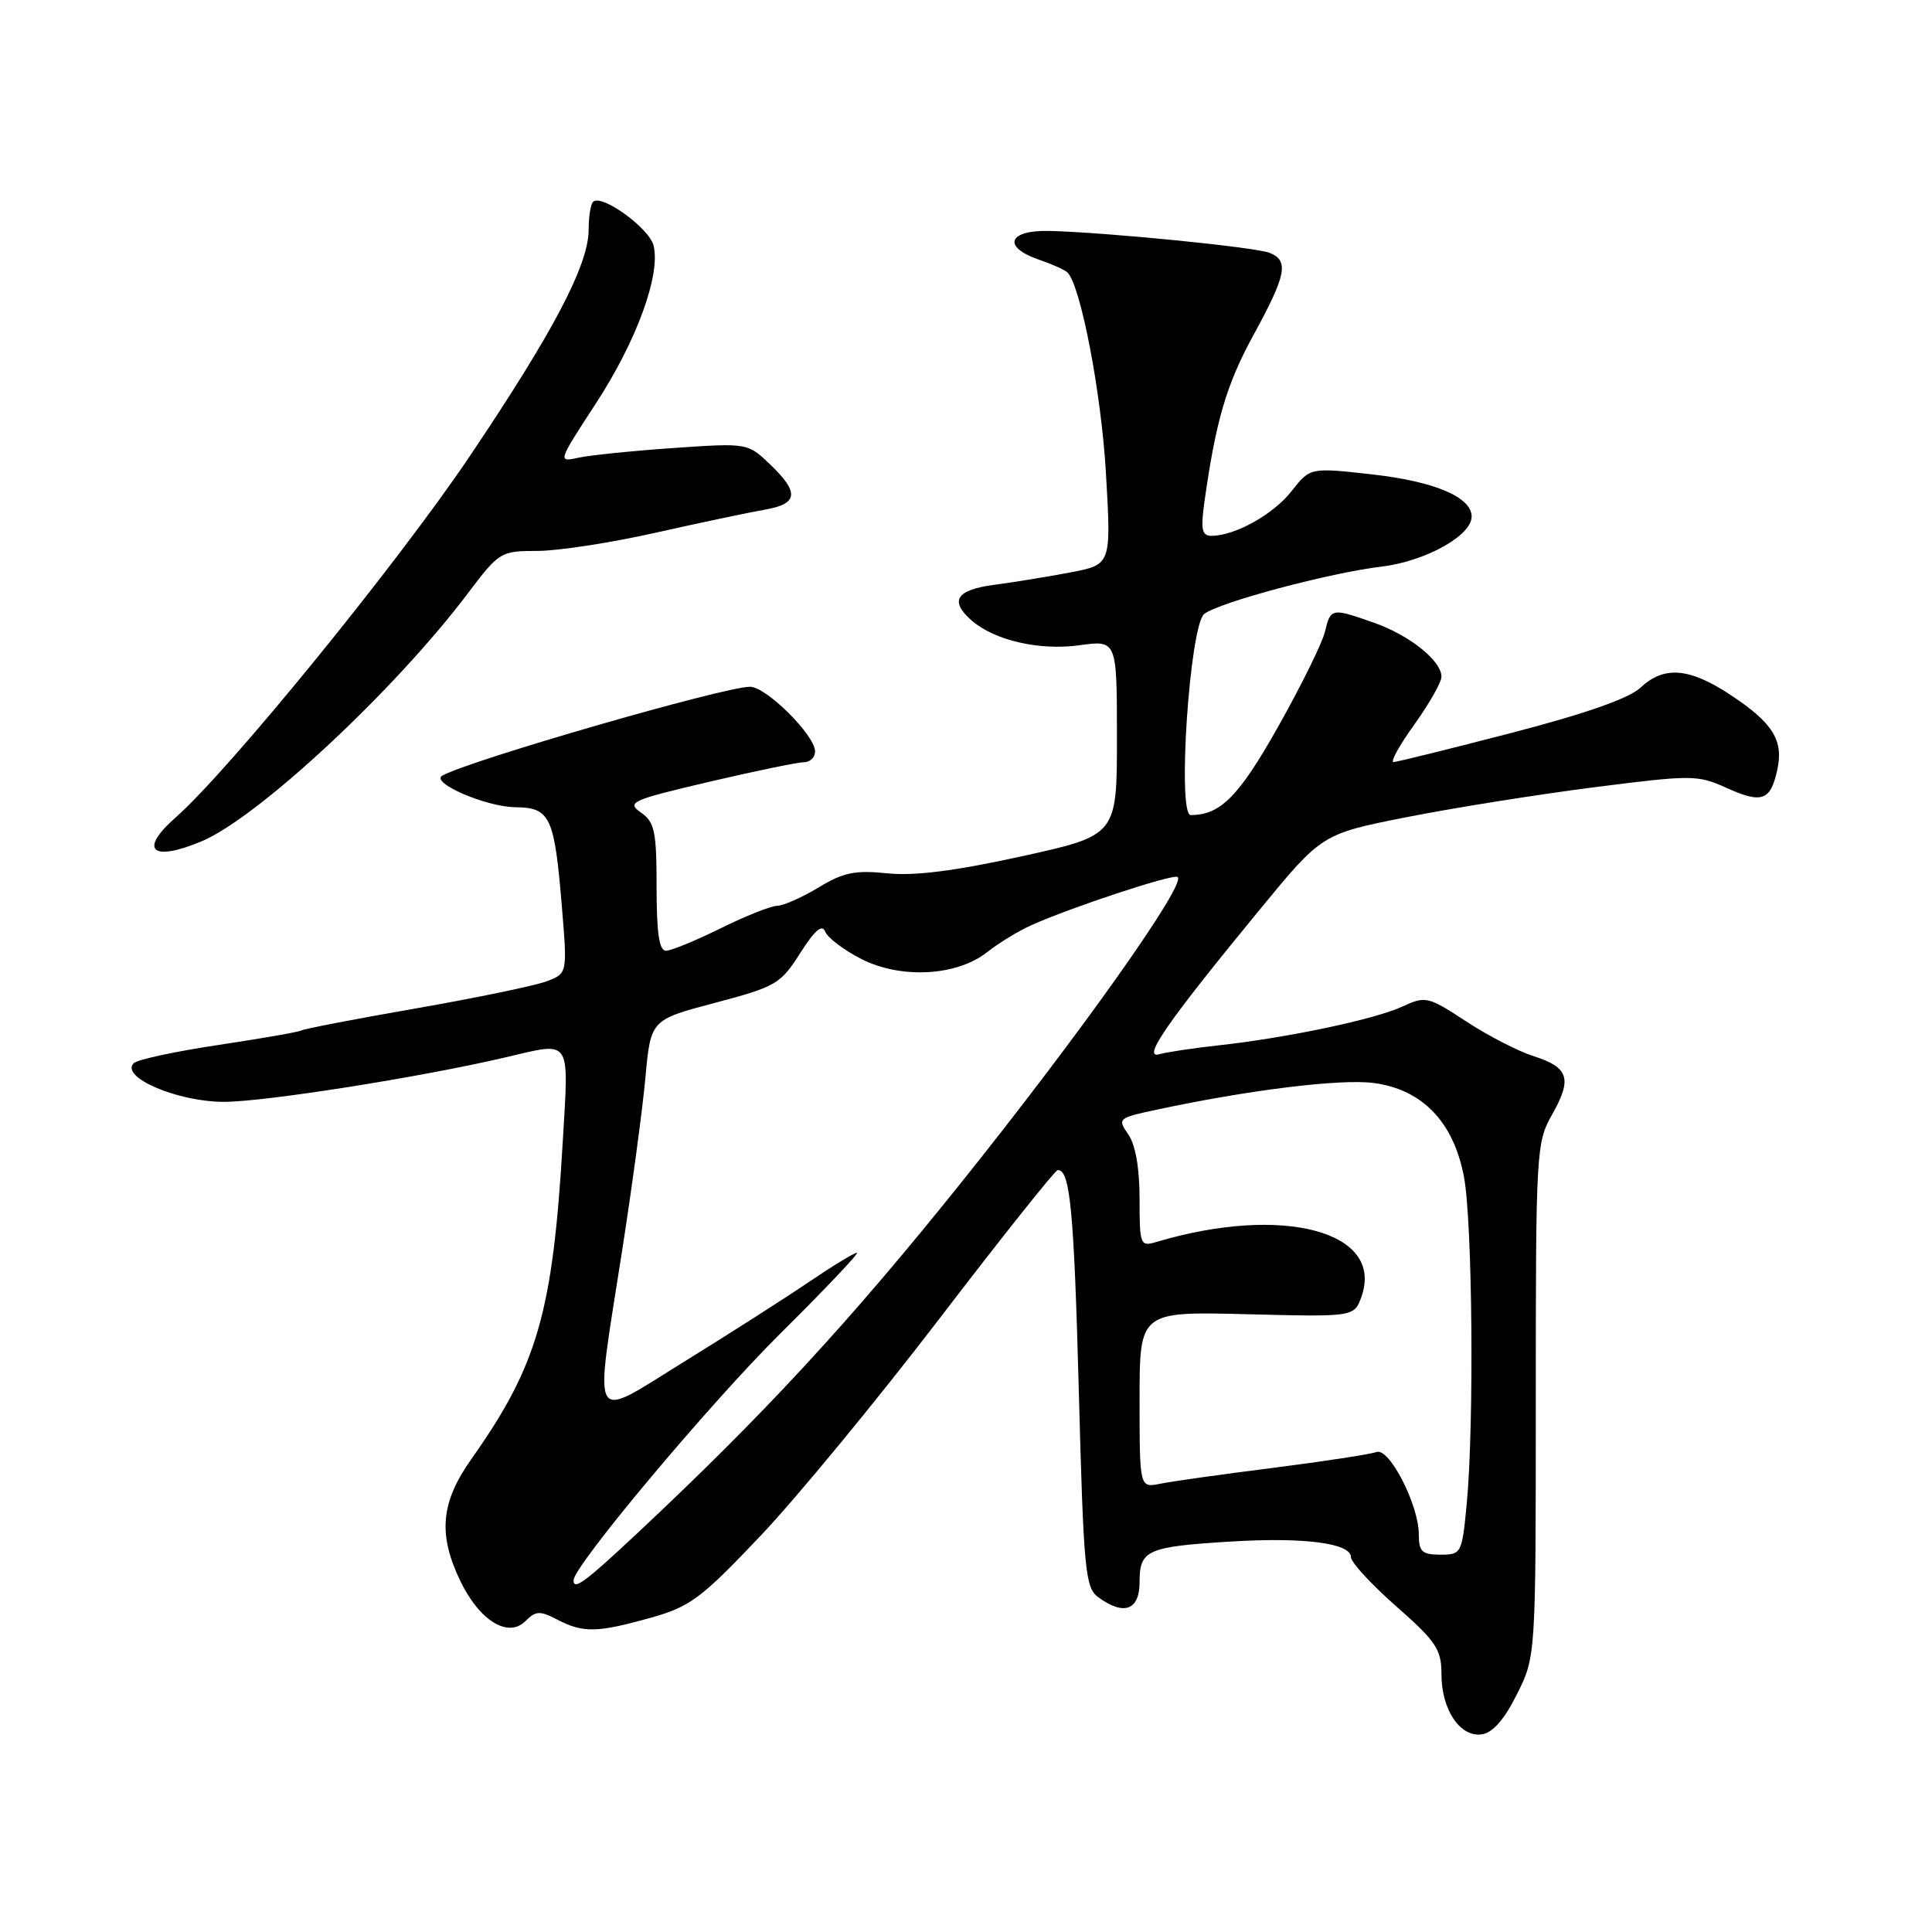<?xml version="1.0" encoding="UTF-8" standalone="no"?>
<!DOCTYPE svg PUBLIC "-//W3C//DTD SVG 1.1//EN" "http://www.w3.org/Graphics/SVG/1.1/DTD/svg11.dtd" >
<svg xmlns="http://www.w3.org/2000/svg" xmlns:xlink="http://www.w3.org/1999/xlink" version="1.1" viewBox="0 0 256 256">
 <g >
 <path fill="currentColor"
d=" M 201.00 224.50 C 203.50 219.50 203.50 219.50 203.50 185.50 C 203.50 152.41 203.56 151.40 205.68 147.65 C 208.36 142.91 207.87 141.43 203.16 139.93 C 201.15 139.29 197.14 137.22 194.26 135.33 C 189.18 132.01 188.91 131.95 185.76 133.40 C 182.09 135.09 170.51 137.52 161.50 138.51 C 158.20 138.87 154.65 139.40 153.61 139.69 C 151.26 140.35 154.69 135.41 166.83 120.64 C 175.16 110.50 175.16 110.50 186.33 108.29 C 192.47 107.07 203.64 105.29 211.13 104.33 C 224.24 102.66 224.92 102.66 228.80 104.41 C 233.45 106.51 234.60 106.10 235.49 102.05 C 236.36 98.11 234.94 95.81 229.35 92.11 C 223.84 88.46 220.49 88.19 217.36 91.13 C 215.86 92.54 210.07 94.57 200.29 97.11 C 192.16 99.22 185.12 100.96 184.66 100.98 C 184.19 100.99 185.43 98.75 187.41 96.00 C 189.38 93.25 191.00 90.40 191.00 89.67 C 191.00 87.56 186.81 84.20 182.10 82.53 C 176.41 80.53 176.33 80.54 175.55 83.75 C 175.18 85.26 172.39 90.91 169.35 96.31 C 164.15 105.54 161.71 108.00 157.78 108.00 C 155.95 108.00 157.65 82.78 159.58 81.34 C 161.68 79.77 176.20 75.90 183.06 75.08 C 188.86 74.38 195.00 70.98 195.00 68.45 C 195.00 65.87 190.09 63.79 181.81 62.86 C 173.60 61.94 173.60 61.94 171.13 65.09 C 168.73 68.16 163.63 71.00 160.52 71.00 C 159.28 71.00 159.09 70.17 159.56 66.75 C 161.08 55.80 162.49 50.97 166.10 44.38 C 170.44 36.45 170.82 34.54 168.25 33.51 C 166.37 32.75 146.44 30.77 139.00 30.60 C 133.57 30.48 132.78 32.73 137.68 34.41 C 139.43 35.01 141.12 35.77 141.45 36.11 C 143.21 37.90 145.92 52.02 146.54 62.65 C 147.25 74.81 147.25 74.81 141.87 75.84 C 138.92 76.40 134.36 77.15 131.75 77.49 C 126.69 78.16 125.77 79.61 128.75 82.22 C 131.78 84.86 137.72 86.23 143.03 85.50 C 148.00 84.81 148.00 84.81 148.00 97.75 C 148.00 110.69 148.00 110.69 135.36 113.47 C 126.54 115.41 121.16 116.09 117.57 115.72 C 113.32 115.28 111.74 115.60 108.47 117.59 C 106.28 118.91 103.83 120.00 103.00 120.02 C 102.17 120.03 98.80 121.37 95.50 123.00 C 92.20 124.63 88.94 125.97 88.25 125.98 C 87.35 125.99 87.00 123.66 87.00 117.56 C 87.00 110.14 86.75 108.94 84.92 107.66 C 82.99 106.31 83.64 106.02 93.94 103.60 C 100.04 102.17 105.70 101.00 106.52 101.00 C 107.33 101.00 108.00 100.36 108.00 99.57 C 108.00 97.43 101.54 91.00 99.38 91.00 C 95.94 91.00 62.08 100.79 58.60 102.78 C 56.99 103.71 64.41 106.92 68.27 106.96 C 72.92 107.01 73.47 108.18 74.46 120.24 C 75.18 128.98 75.18 128.98 72.43 130.03 C 70.92 130.60 63.13 132.22 55.11 133.62 C 47.10 135.02 40.27 136.33 39.94 136.54 C 39.61 136.74 34.67 137.60 28.97 138.46 C 23.26 139.31 18.20 140.40 17.72 140.88 C 15.88 142.72 23.51 146.00 29.67 146.00 C 35.07 146.00 55.86 142.72 67.00 140.10 C 75.82 138.04 75.38 137.38 74.57 151.25 C 73.25 173.90 71.22 180.95 62.44 193.36 C 58.39 199.09 58.02 203.33 61.01 209.52 C 63.55 214.77 67.34 217.09 69.63 214.80 C 71.00 213.43 71.55 213.41 73.85 214.61 C 77.27 216.39 79.11 216.35 86.19 214.37 C 91.46 212.89 92.87 211.84 100.76 203.52 C 105.57 198.45 116.25 185.48 124.50 174.70 C 132.75 163.92 139.79 155.08 140.14 155.05 C 141.79 154.92 142.31 160.33 142.95 184.38 C 143.58 208.06 143.80 210.38 145.51 211.63 C 148.94 214.14 151.00 213.37 151.00 209.61 C 151.00 205.38 151.99 204.94 163.14 204.26 C 172.81 203.67 179.00 204.48 179.00 206.32 C 179.00 207.00 181.70 209.93 185.00 212.84 C 190.31 217.51 191.00 218.55 191.00 221.84 C 191.00 226.55 193.46 230.22 196.35 229.81 C 197.79 229.60 199.33 227.85 201.00 224.50 Z  M 26.69 111.49 C 34.16 108.36 52.25 91.53 61.97 78.65 C 66.15 73.12 66.34 73.00 71.19 73.00 C 73.92 73.00 80.95 71.92 86.82 70.60 C 92.70 69.28 99.19 67.91 101.25 67.55 C 105.77 66.78 105.97 65.30 102.04 61.53 C 99.07 58.70 99.06 58.69 89.29 59.36 C 83.90 59.73 78.23 60.31 76.69 60.64 C 73.88 61.26 73.88 61.25 78.95 53.47 C 84.34 45.22 87.57 36.39 86.60 32.53 C 86.01 30.21 79.69 25.64 78.58 26.75 C 78.26 27.07 78.00 28.72 78.00 30.42 C 78.00 35.09 73.35 43.95 62.21 60.50 C 52.66 74.69 30.32 102.13 23.25 108.34 C 18.36 112.65 20.10 114.24 26.69 111.49 Z  M 76.00 209.39 C 76.00 207.51 94.06 185.96 103.35 176.75 C 109.31 170.84 113.90 166.00 113.54 166.00 C 113.18 166.00 110.33 167.74 107.20 169.86 C 104.06 171.99 96.66 176.72 90.75 180.37 C 78.00 188.25 78.73 189.51 82.40 165.93 C 83.73 157.45 85.13 147.04 85.52 142.81 C 86.22 135.13 86.22 135.13 94.75 132.88 C 102.82 130.74 103.43 130.39 106.03 126.29 C 107.95 123.27 108.94 122.41 109.34 123.44 C 109.65 124.25 111.80 125.88 114.13 127.07 C 119.39 129.75 126.81 129.34 130.82 126.15 C 132.30 124.98 134.90 123.39 136.62 122.61 C 141.87 120.25 155.11 115.87 156.01 116.19 C 157.51 116.74 143.20 136.95 127.17 156.94 C 112.49 175.25 101.04 187.63 84.32 203.28 C 77.48 209.68 76.00 210.77 76.00 209.39 Z  M 188.00 203.32 C 188.00 199.40 184.07 191.76 182.39 192.40 C 181.63 192.69 175.50 193.63 168.76 194.49 C 162.02 195.34 155.26 196.29 153.75 196.60 C 151.00 197.16 151.00 197.16 151.00 185.47 C 151.00 173.78 151.00 173.78 165.22 174.14 C 179.45 174.50 179.45 174.50 180.41 171.78 C 183.44 163.17 169.96 159.59 153.25 164.56 C 151.08 165.21 151.00 165.00 151.00 158.84 C 151.00 154.78 150.45 151.66 149.50 150.31 C 148.05 148.23 148.15 148.13 153.17 147.06 C 165.51 144.41 177.74 142.91 182.10 143.51 C 188.50 144.39 192.61 148.69 193.98 155.92 C 195.11 161.87 195.34 188.76 194.35 199.25 C 193.72 205.86 193.65 206.00 190.86 206.00 C 188.42 206.00 188.00 205.60 188.00 203.32 Z "/>
</g>
</svg>